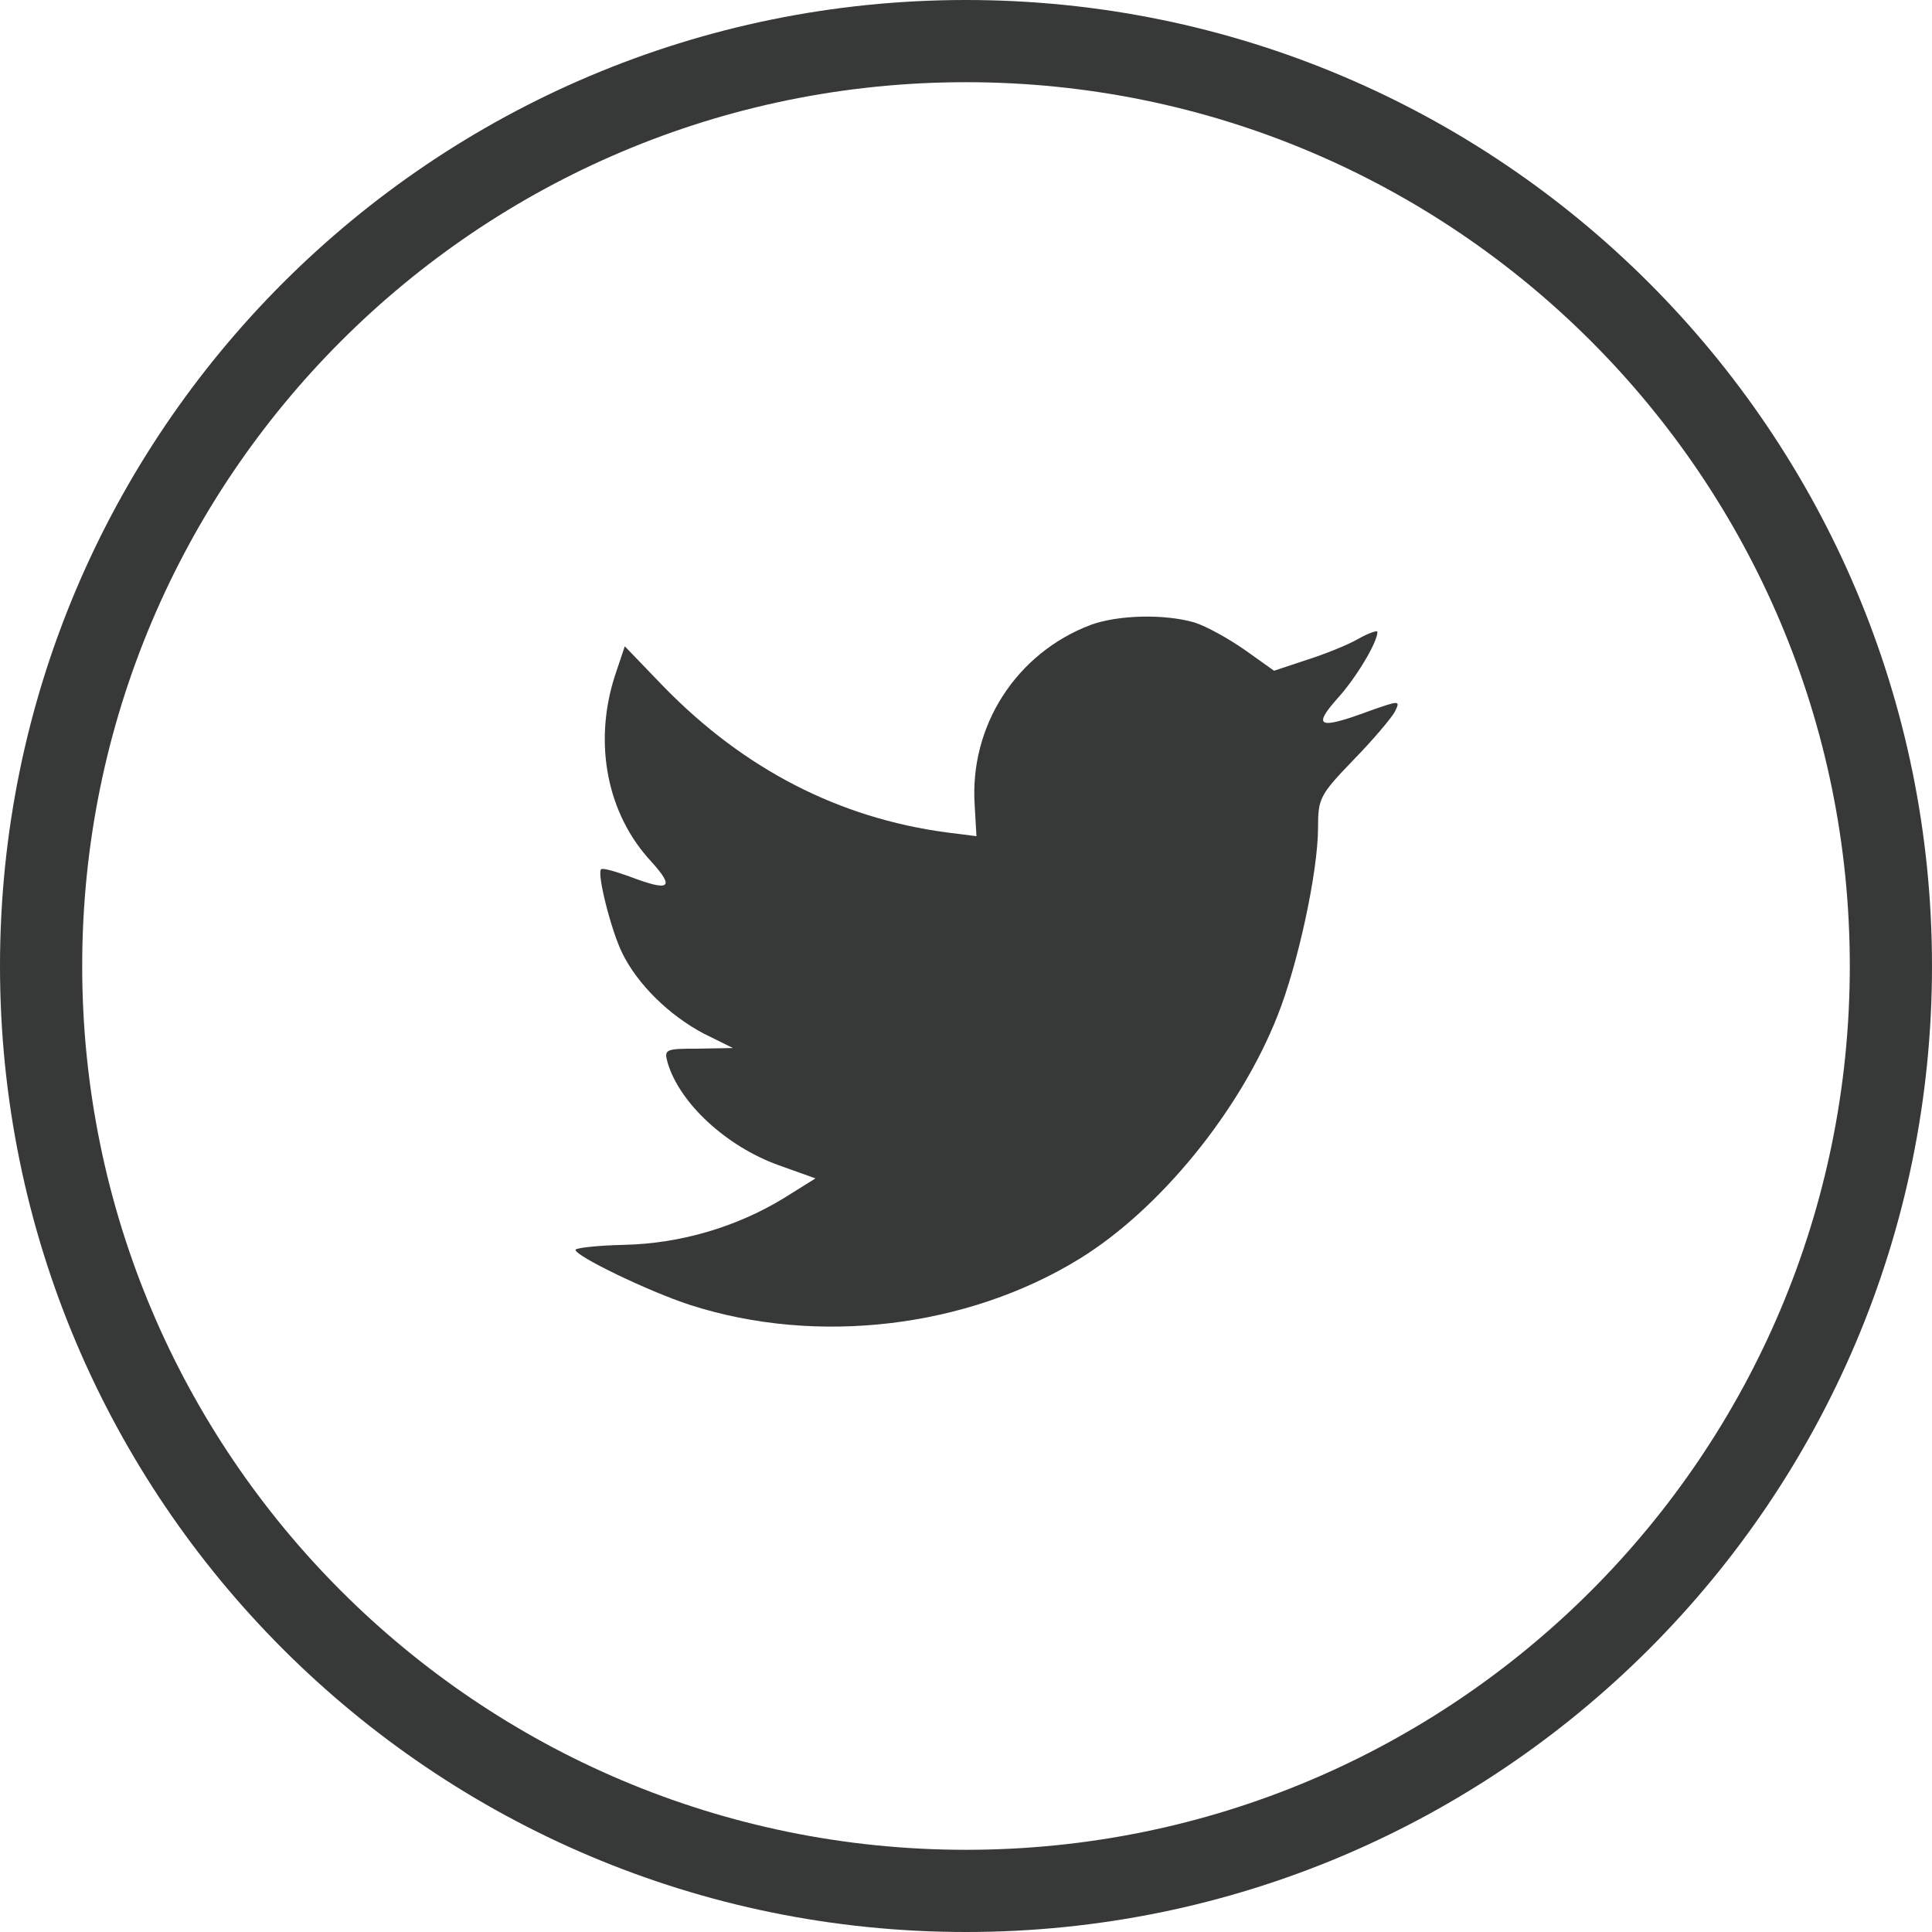 <?xml version="1.0" encoding="UTF-8"?>
<svg width="46px" height="46px" viewBox="0 0 46 46" version="1.1" xmlns="http://www.w3.org/2000/svg" xmlns:xlink="http://www.w3.org/1999/xlink">
    <!-- Generator: Sketch 50.2 (55047) - http://www.bohemiancoding.com/sketch -->
    <title>twitter</title>
    <desc>Created with Sketch.</desc>
    <defs></defs>
    <g id="Onboarding" stroke="none" strokeWidth="1" fill="none" fillRule="evenodd">
        <g id="Socials" transform="translate(-51, 0)" fill="#373838">
            <g id="twitter" transform="translate(51, 0)">
                <path d="M23.207,19.178 L23.249,19.909 L22.542,19.82 C19.968,19.476 17.719,18.312 15.81,16.358 L14.876,15.388 L14.636,16.104 C14.126,17.701 14.452,19.387 15.513,20.521 C16.078,21.148 15.951,21.237 14.975,20.864 C14.636,20.745 14.339,20.655 14.31,20.7 C14.211,20.804 14.551,22.162 14.819,22.7 C15.187,23.446 15.937,24.177 16.757,24.61 L17.45,24.953 L16.63,24.968 C15.838,24.968 15.81,24.983 15.894,25.296 C16.177,26.266 17.295,27.296 18.539,27.743 L19.416,28.057 L18.652,28.534 C17.521,29.221 16.191,29.609 14.862,29.639 C14.225,29.653 13.702,29.713 13.702,29.758 C13.702,29.907 15.428,30.743 16.432,31.071 C19.444,32.041 23.023,31.623 25.71,29.967 C27.619,28.788 29.529,26.445 30.42,24.177 C30.901,22.968 31.382,20.76 31.382,19.7 C31.382,19.014 31.424,18.924 32.216,18.103 C32.683,17.626 33.121,17.104 33.206,16.954 C33.348,16.671 33.333,16.671 32.612,16.925 C31.41,17.372 31.24,17.313 31.834,16.641 C32.273,16.164 32.796,15.298 32.796,15.044 C32.796,15 32.584,15.074 32.343,15.209 C32.089,15.358 31.523,15.582 31.099,15.716 L30.335,15.97 L29.642,15.477 C29.26,15.209 28.723,14.91 28.44,14.821 C27.718,14.612 26.615,14.641 25.965,14.88 C24.197,15.552 23.079,17.283 23.207,19.178 C23.207,19.178 23.079,17.283 23.207,19.178 Z" id="Oval-1-path"></path>
                <path d="M23,46 C10.297,46 0,35.703 0,23 C0,10.297 10.297,0 23,0 C35.703,0 46,10.297 46,23 C46,35.703 35.703,46 23,46 Z M23,44.043 C34.621,44.043 44.043,34.621 44.043,23 C44.043,11.379 34.621,1.957 23,1.957 C11.379,1.957 1.957,11.379 1.957,23 C1.957,34.621 11.379,44.043 23,44.043 Z" id="Oval-2-Copy" fillRule="nonzero"></path>
            </g>
        </g>
    </g>
</svg>